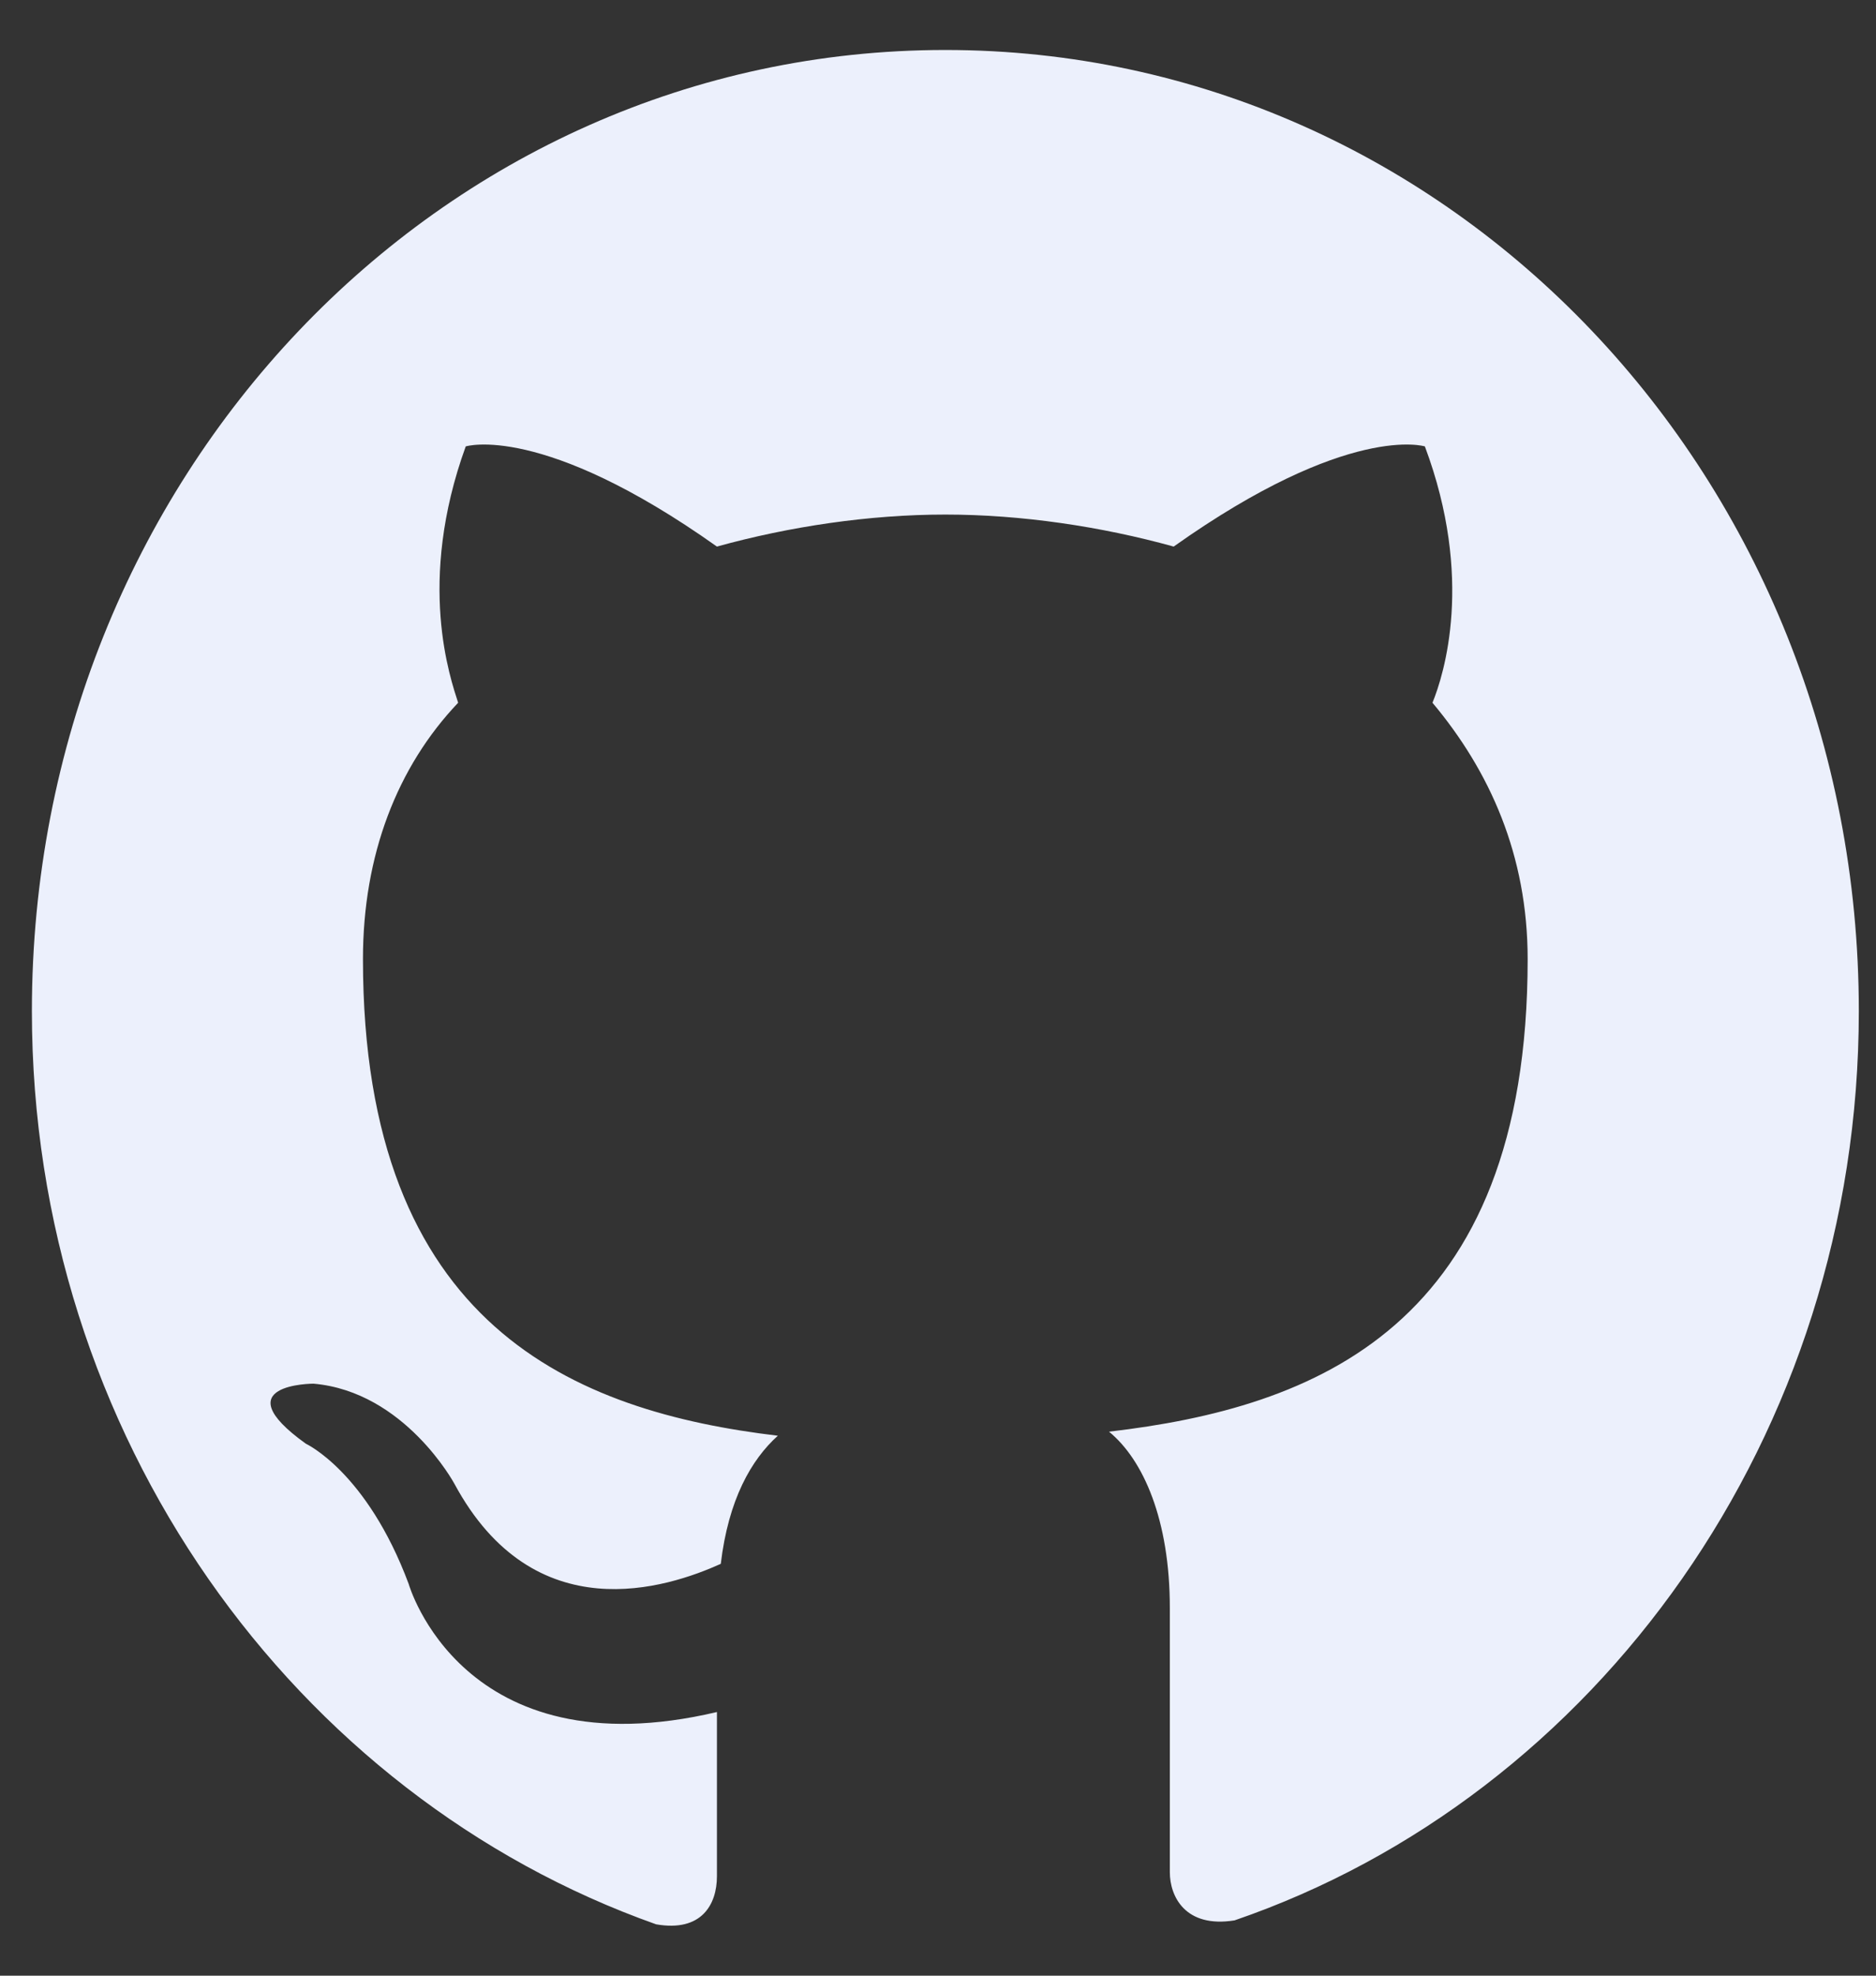 <svg width="19" height="20" viewBox="0 0 19 20" fill="none" xmlns="http://www.w3.org/2000/svg">
<rect x="0" y="0" width="19" height="20" fill="#333333" stroke="none"/>
<path fill-rule="evenodd" clip-rule="evenodd" d="M9.574 0.506C4.447 0.506 0.323 4.844 0.323 10.236C0.323 14.534 2.983 18.183 6.645 19.48C7.107 19.561 7.261 19.277 7.261 18.994C7.261 18.75 7.261 18.142 7.261 17.331C4.679 17.939 4.139 16.034 4.139 16.034C3.715 14.899 3.098 14.615 3.098 14.615C2.25 14.007 3.175 14.007 3.175 14.007C4.1 14.088 4.602 15.02 4.602 15.02C5.411 16.52 6.76 16.074 7.3 15.831C7.377 15.182 7.608 14.777 7.878 14.534C5.835 14.29 3.676 13.439 3.676 9.709C3.676 8.655 4.023 7.763 4.64 7.114C4.563 6.871 4.216 5.898 4.717 4.519C4.717 4.519 5.488 4.276 7.261 5.533C7.994 5.33 8.803 5.209 9.574 5.209C10.345 5.209 11.155 5.33 11.887 5.533C13.66 4.276 14.431 4.519 14.431 4.519C14.932 5.857 14.624 6.83 14.508 7.114C15.086 7.803 15.472 8.655 15.472 9.709C15.472 13.439 13.313 14.25 11.232 14.493C11.579 14.777 11.848 15.385 11.848 16.277C11.848 17.575 11.848 18.629 11.848 18.953C11.848 19.196 12.003 19.521 12.504 19.44C16.166 18.183 18.826 14.534 18.826 10.236C18.826 4.844 14.701 0.506 9.574 0.506Z" fill="#ECF0FC"/>
</svg>
